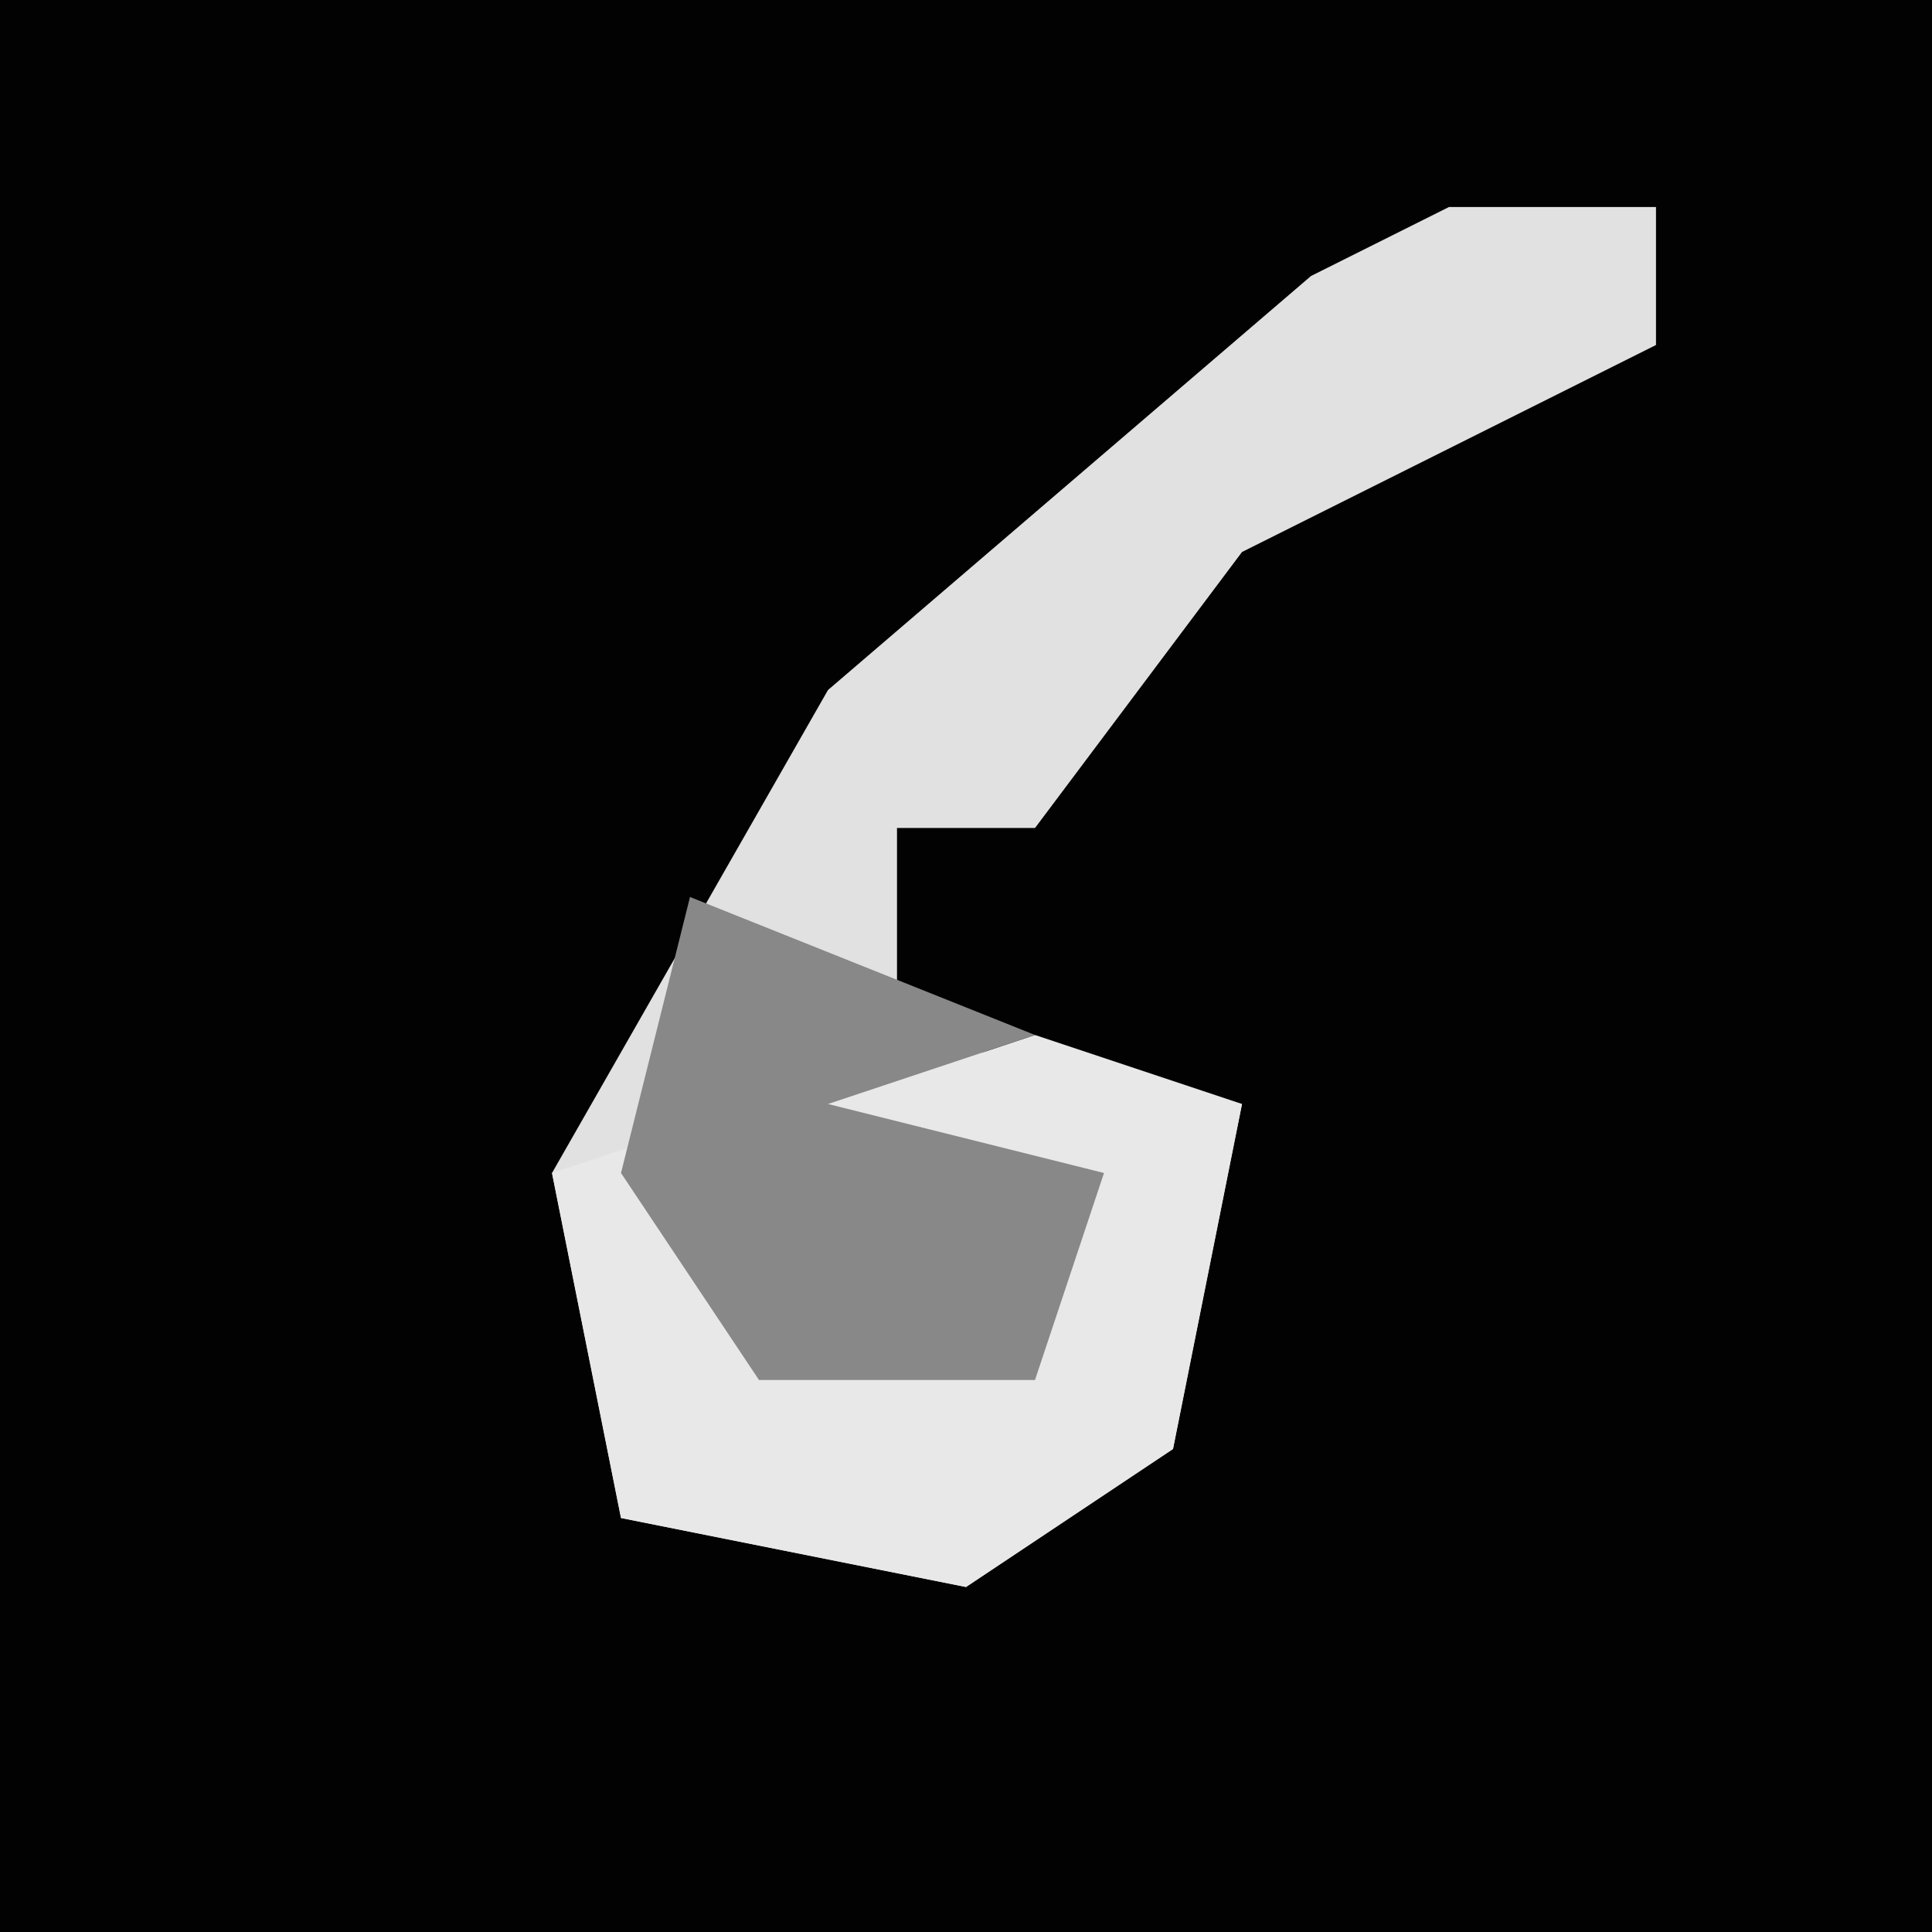 <?xml version="1.0" encoding="UTF-8"?>
<svg version="1.1" xmlns="http://www.w3.org/2000/svg" width="28" height="28">
<path d="M0,0 L28,0 L28,28 L0,28 Z " fill="#020202" transform="translate(0,0)"/>
<path d="M0,0 L3,0 L3,2 L-3,5 L-6,9 L-8,9 L-8,12 L-3,13 L-4,18 L-7,20 L-12,19 L-13,14 L-9,7 L-2,1 Z " fill="#E1E1E1" transform="translate(21,3)"/>
<path d="M0,0 L3,1 L2,6 L-1,8 L-6,7 L-7,2 L-4,1 L-4,5 L0,4 L1,2 L-3,3 L-3,1 Z " fill="#E8E8E8" transform="translate(15,15)"/>
<path d="M0,0 L5,2 L2,3 L6,4 L5,7 L1,7 L-1,4 Z " fill="#888888" transform="translate(10,13)"/>
</svg>
